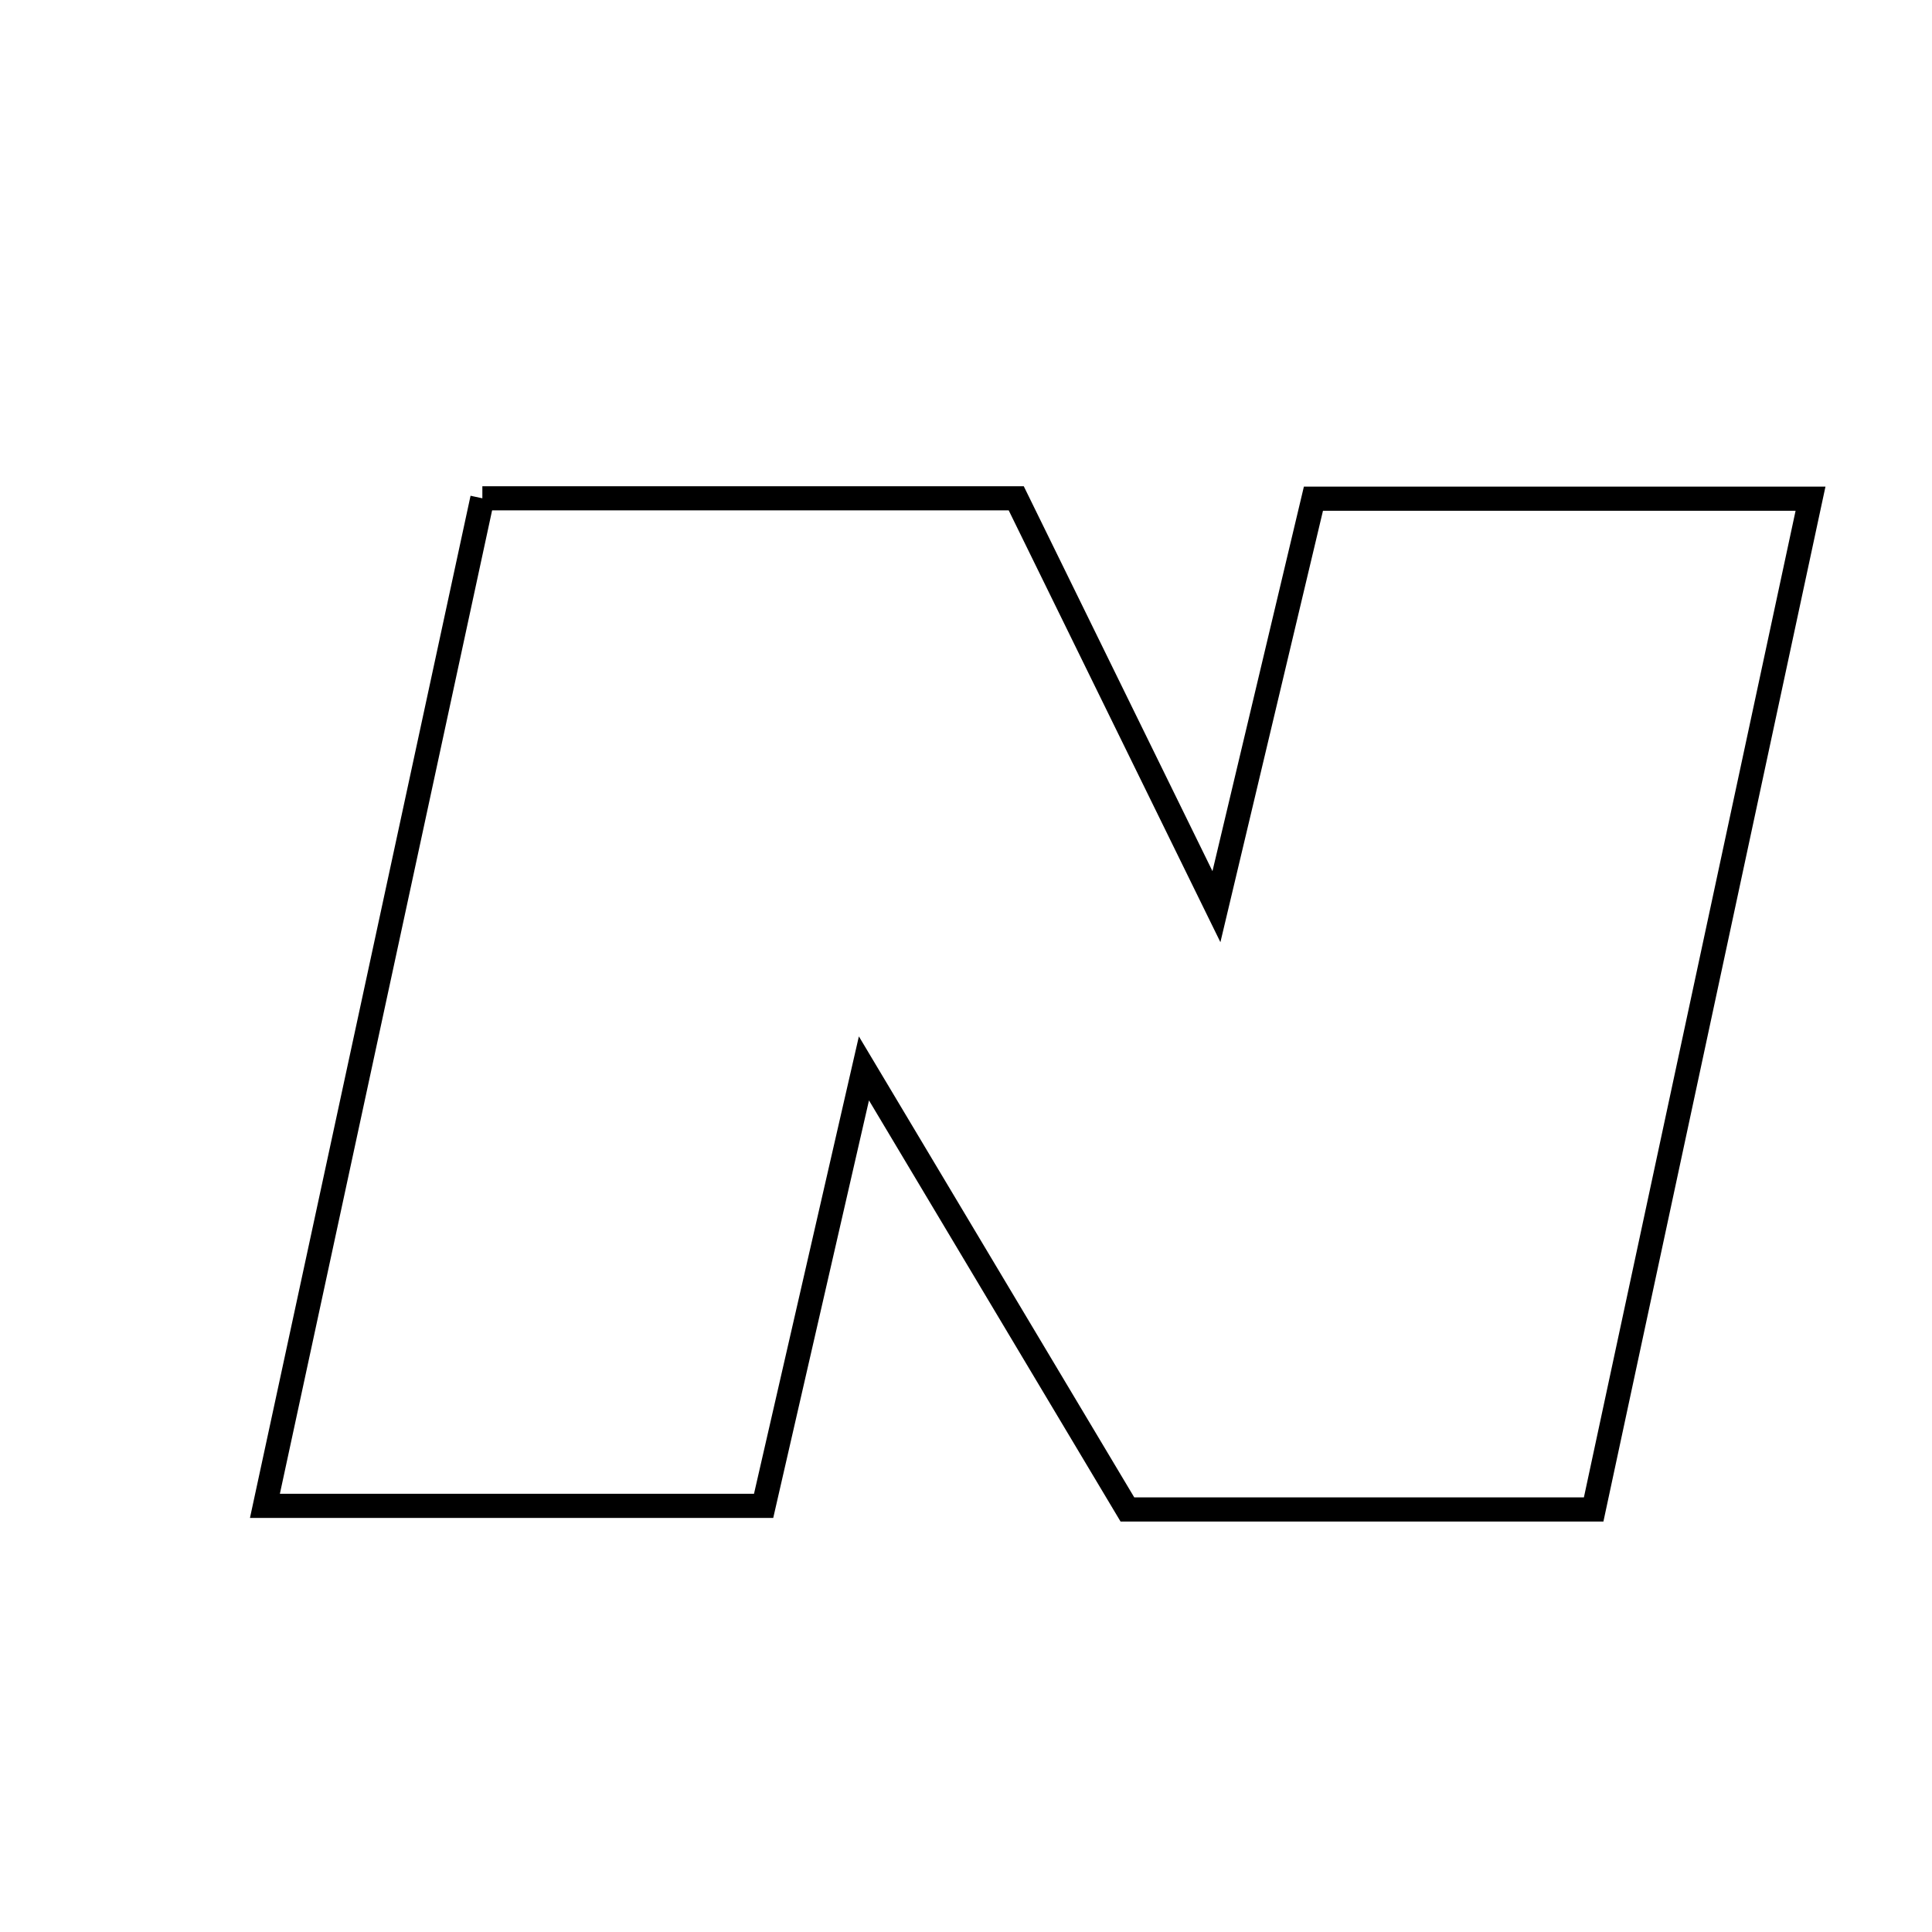 <svg xmlns="http://www.w3.org/2000/svg" viewBox="0.0 0.0 24.0 24.0" height="200px" width="200px"><path fill="none" stroke="black" stroke-width=".3" stroke-opacity="1.0"  filling="0" d="M5.992 6.19 C8.268 6.19 10.426 6.19 12.624 6.19 C13.389 7.751 14.142 9.287 15.111 11.263 C15.575 9.311 15.937 7.792 16.316 6.195 C18.309 6.195 20.274 6.195 22.491 6.195 C21.583 10.425 20.695 14.569 19.797 18.751 C17.817 18.751 15.969 18.751 14.005 18.751 C12.998 17.066 11.966 15.338 10.732 13.272 C10.26 15.331 9.884 16.974 9.486 18.706 C7.463 18.706 5.503 18.706 3.291 18.706 C4.206 14.468 5.093 10.358 5.992 6.19"></path></svg>